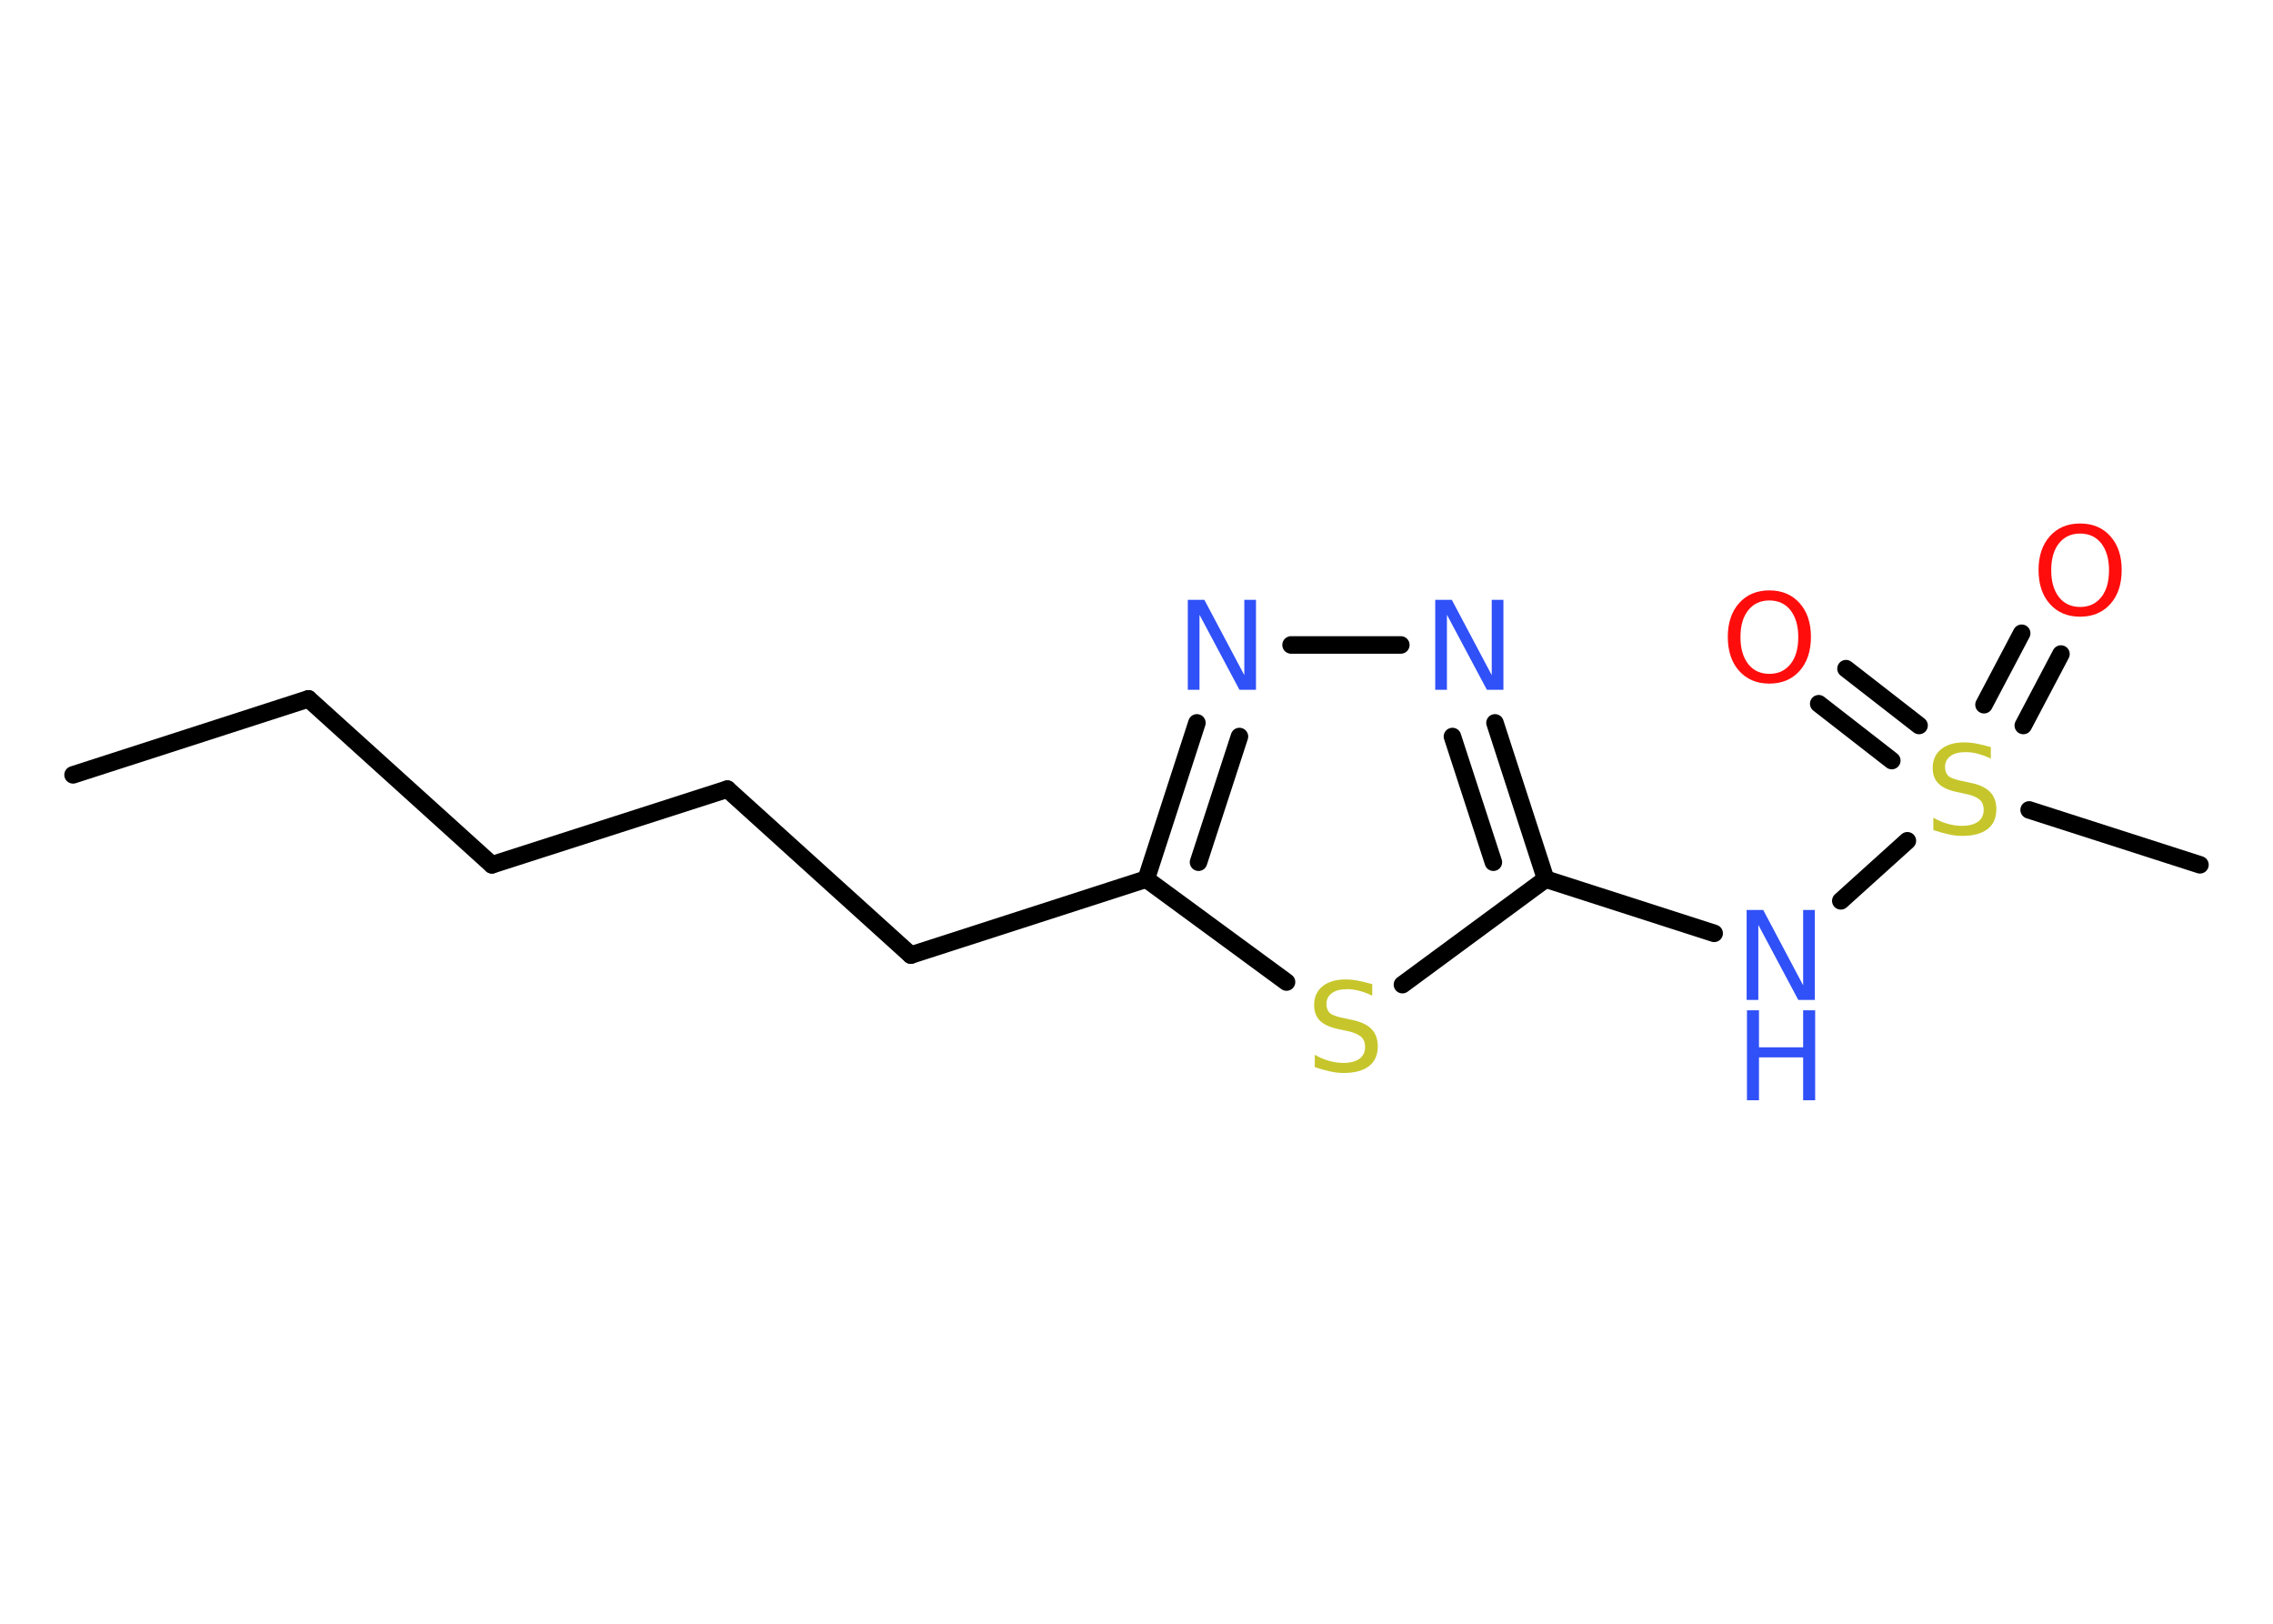 <?xml version='1.0' encoding='UTF-8'?>
<!DOCTYPE svg PUBLIC "-//W3C//DTD SVG 1.1//EN" "http://www.w3.org/Graphics/SVG/1.1/DTD/svg11.dtd">
<svg version='1.2' xmlns='http://www.w3.org/2000/svg' xmlns:xlink='http://www.w3.org/1999/xlink' width='70.0mm' height='50.0mm' viewBox='0 0 70.0 50.0'>
  <desc>Generated by the Chemistry Development Kit (http://github.com/cdk)</desc>
  <g stroke-linecap='round' stroke-linejoin='round' stroke='#000000' stroke-width='.54' fill='#3050F8'>
    <rect x='.0' y='.0' width='70.0' height='50.0' fill='#FFFFFF' stroke='none'/>
    <g id='mol1' class='mol'>
      <line id='mol1bnd1' class='bond' x1='2.25' y1='23.86' x2='9.5' y2='21.52'/>
      <line id='mol1bnd2' class='bond' x1='9.5' y1='21.52' x2='15.15' y2='26.63'/>
      <line id='mol1bnd3' class='bond' x1='15.15' y1='26.63' x2='22.4' y2='24.3'/>
      <line id='mol1bnd4' class='bond' x1='22.4' y1='24.3' x2='28.05' y2='29.41'/>
      <line id='mol1bnd5' class='bond' x1='28.05' y1='29.41' x2='35.3' y2='27.07'/>
      <g id='mol1bnd6' class='bond'>
        <line x1='36.86' y1='22.26' x2='35.3' y2='27.07'/>
        <line x1='38.17' y1='22.68' x2='36.91' y2='26.55'/>
      </g>
      <line id='mol1bnd7' class='bond' x1='39.76' y1='19.86' x2='43.14' y2='19.86'/>
      <g id='mol1bnd8' class='bond'>
        <line x1='47.6' y1='27.07' x2='46.04' y2='22.26'/>
        <line x1='45.99' y1='26.55' x2='44.73' y2='22.68'/>
      </g>
      <line id='mol1bnd9' class='bond' x1='47.6' y1='27.07' x2='52.79' y2='28.74'/>
      <line id='mol1bnd10' class='bond' x1='56.69' y1='27.74' x2='58.74' y2='25.89'/>
      <line id='mol1bnd11' class='bond' x1='62.49' y1='24.94' x2='67.75' y2='26.63'/>
      <g id='mol1bnd12' class='bond'>
        <line x1='61.1' y1='21.7' x2='62.26' y2='19.5'/>
        <line x1='62.31' y1='22.34' x2='63.47' y2='20.14'/>
      </g>
      <g id='mol1bnd13' class='bond'>
        <line x1='58.26' y1='23.42' x2='56.01' y2='21.67'/>
        <line x1='59.1' y1='22.34' x2='56.85' y2='20.59'/>
      </g>
      <line id='mol1bnd14' class='bond' x1='47.6' y1='27.07' x2='43.19' y2='30.32'/>
      <line id='mol1bnd15' class='bond' x1='35.3' y1='27.07' x2='39.62' y2='30.24'/>
      <path id='mol1atm7' class='atom' d='M36.59 18.47h.5l1.23 2.32v-2.32h.36v2.77h-.51l-1.23 -2.31v2.31h-.36v-2.77z' stroke='none'/>
      <path id='mol1atm8' class='atom' d='M44.21 18.47h.5l1.23 2.32v-2.32h.36v2.77h-.51l-1.23 -2.31v2.31h-.36v-2.77z' stroke='none'/>
      <g id='mol1atm10' class='atom'>
        <path d='M53.8 28.02h.5l1.23 2.32v-2.32h.36v2.77h-.51l-1.23 -2.31v2.31h-.36v-2.77z' stroke='none'/>
        <path d='M53.8 31.11h.37v1.14h1.36v-1.14h.37v2.77h-.37v-1.32h-1.36v1.32h-.37v-2.77z' stroke='none'/>
      </g>
      <path id='mol1atm11' class='atom' d='M61.31 23.0v.36q-.21 -.1 -.4 -.15q-.19 -.05 -.37 -.05q-.31 .0 -.47 .12q-.17 .12 -.17 .34q.0 .18 .11 .28q.11 .09 .42 .15l.23 .05q.42 .08 .62 .28q.2 .2 .2 .54q.0 .4 -.27 .61q-.27 .21 -.79 .21q-.2 .0 -.42 -.05q-.22 -.05 -.46 -.13v-.38q.23 .13 .45 .19q.22 .06 .43 .06q.32 .0 .5 -.13q.17 -.13 .17 -.36q.0 -.21 -.13 -.32q-.13 -.11 -.41 -.17l-.23 -.05q-.42 -.08 -.61 -.26q-.19 -.18 -.19 -.49q.0 -.37 .26 -.58q.26 -.21 .71 -.21q.19 .0 .39 .04q.2 .04 .41 .1z' stroke='none' fill='#C6C62C'/>
      <path id='mol1atm13' class='atom' d='M64.06 16.43q-.41 .0 -.65 .3q-.24 .3 -.24 .83q.0 .52 .24 .83q.24 .3 .65 .3q.41 .0 .65 -.3q.24 -.3 .24 -.83q.0 -.52 -.24 -.83q-.24 -.3 -.65 -.3zM64.06 16.12q.58 .0 .93 .39q.35 .39 .35 1.04q.0 .66 -.35 1.05q-.35 .39 -.93 .39q-.58 .0 -.93 -.39q-.35 -.39 -.35 -1.05q.0 -.65 .35 -1.04q.35 -.39 .93 -.39z' stroke='none' fill='#FF0D0D'/>
      <path id='mol1atm14' class='atom' d='M54.49 18.49q-.41 .0 -.65 .3q-.24 .3 -.24 .83q.0 .52 .24 .83q.24 .3 .65 .3q.41 .0 .65 -.3q.24 -.3 .24 -.83q.0 -.52 -.24 -.83q-.24 -.3 -.65 -.3zM54.49 18.18q.58 .0 .93 .39q.35 .39 .35 1.04q.0 .66 -.35 1.05q-.35 .39 -.93 .39q-.58 .0 -.93 -.39q-.35 -.39 -.35 -1.05q.0 -.65 .35 -1.04q.35 -.39 .93 -.39z' stroke='none' fill='#FF0D0D'/>
      <path id='mol1atm15' class='atom' d='M42.26 30.3v.36q-.21 -.1 -.4 -.15q-.19 -.05 -.37 -.05q-.31 .0 -.47 .12q-.17 .12 -.17 .34q.0 .18 .11 .28q.11 .09 .42 .15l.23 .05q.42 .08 .62 .28q.2 .2 .2 .54q.0 .4 -.27 .61q-.27 .21 -.79 .21q-.2 .0 -.42 -.05q-.22 -.05 -.46 -.13v-.38q.23 .13 .45 .19q.22 .06 .43 .06q.32 .0 .5 -.13q.17 -.13 .17 -.36q.0 -.21 -.13 -.32q-.13 -.11 -.41 -.17l-.23 -.05q-.42 -.08 -.61 -.26q-.19 -.18 -.19 -.49q.0 -.37 .26 -.58q.26 -.21 .71 -.21q.19 .0 .39 .04q.2 .04 .41 .1z' stroke='none' fill='#C6C62C'/>
    </g>
  </g>
</svg>
